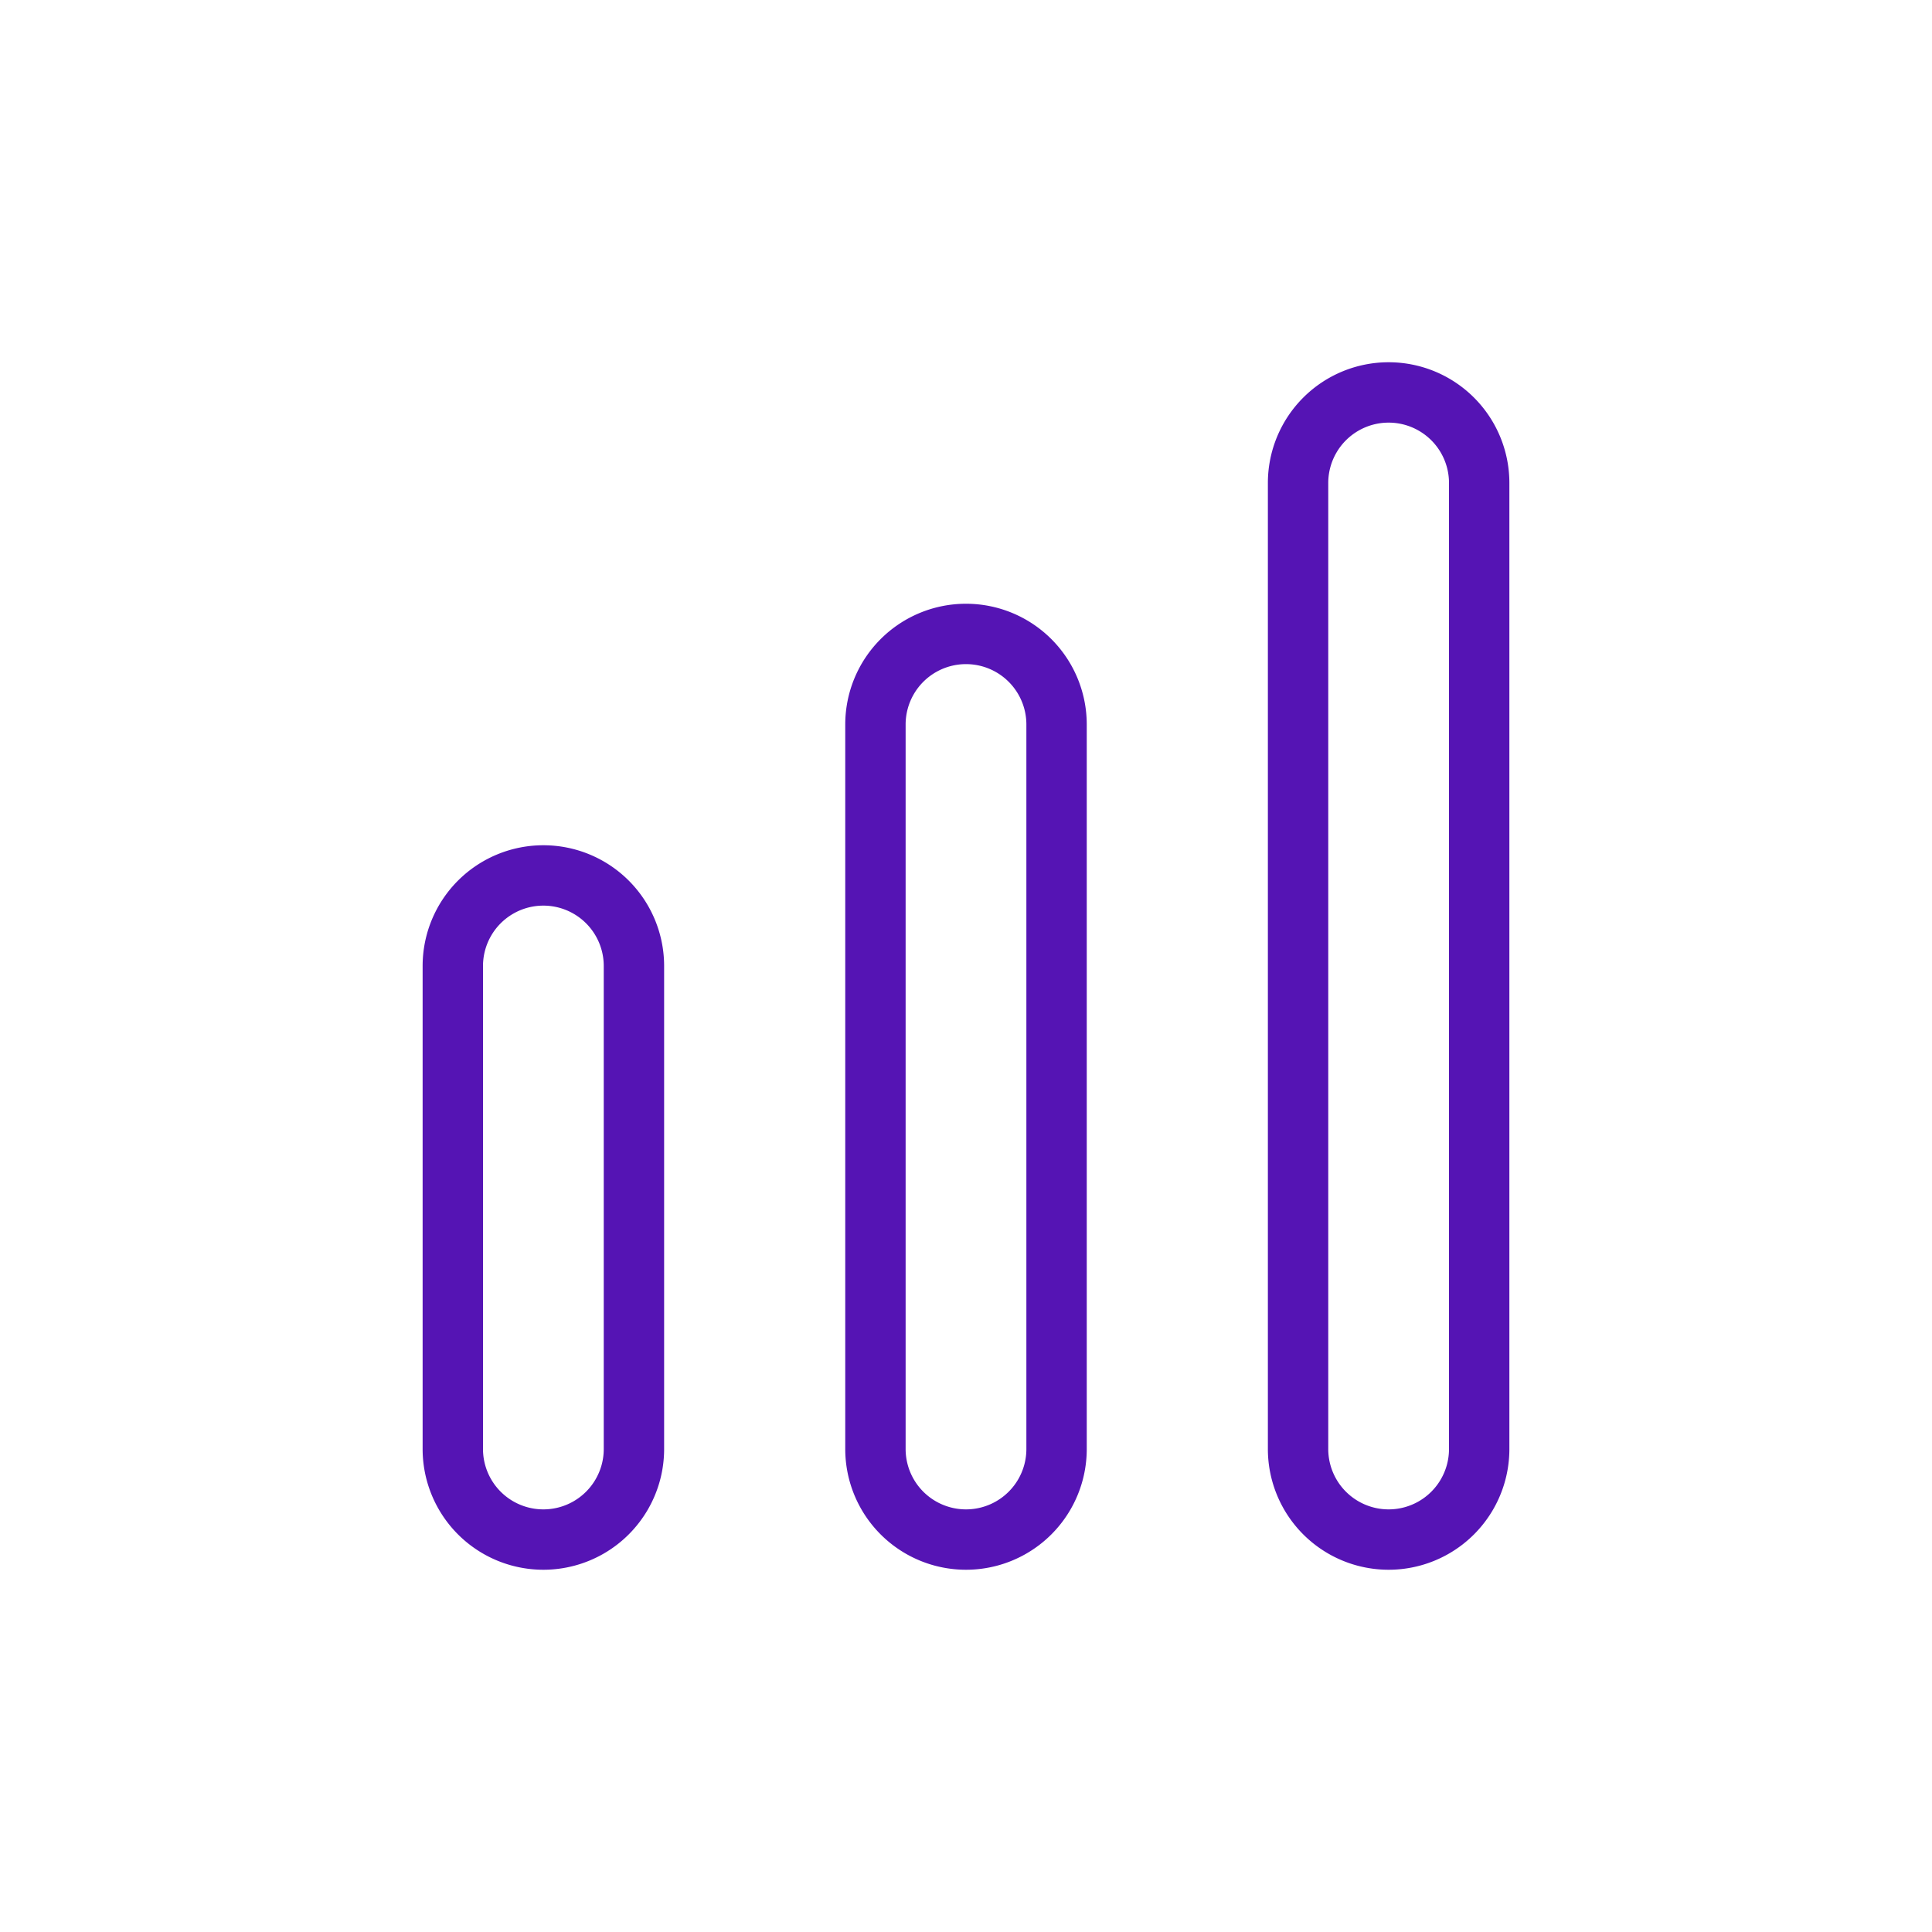 <svg id="Icons" xmlns="http://www.w3.org/2000/svg" viewBox="0 0 32 32"><defs><style>.cls-1{fill:#5514b4;}</style></defs><path class="cls-1" d="M9,14a2,2,0,0,0-2,2v8a2,2,0,0,0,4,0V16A2,2,0,0,0,9,14Zm1,10a1,1,0,0,1-2,0V16a1,1,0,0,1,2,0Z"/><path class="cls-1" d="M16,10a2,2,0,0,0-2,2V24a2,2,0,0,0,4,0V12A2,2,0,0,0,16,10Zm1,14a1,1,0,0,1-2,0V12a1,1,0,0,1,2,0Z"/><path class="cls-1" d="M23,6a2,2,0,0,0-2,2V24a2,2,0,0,0,4,0V8A2,2,0,0,0,23,6Zm1,18a1,1,0,0,1-2,0V8a1,1,0,0,1,2,0Z"/></svg>